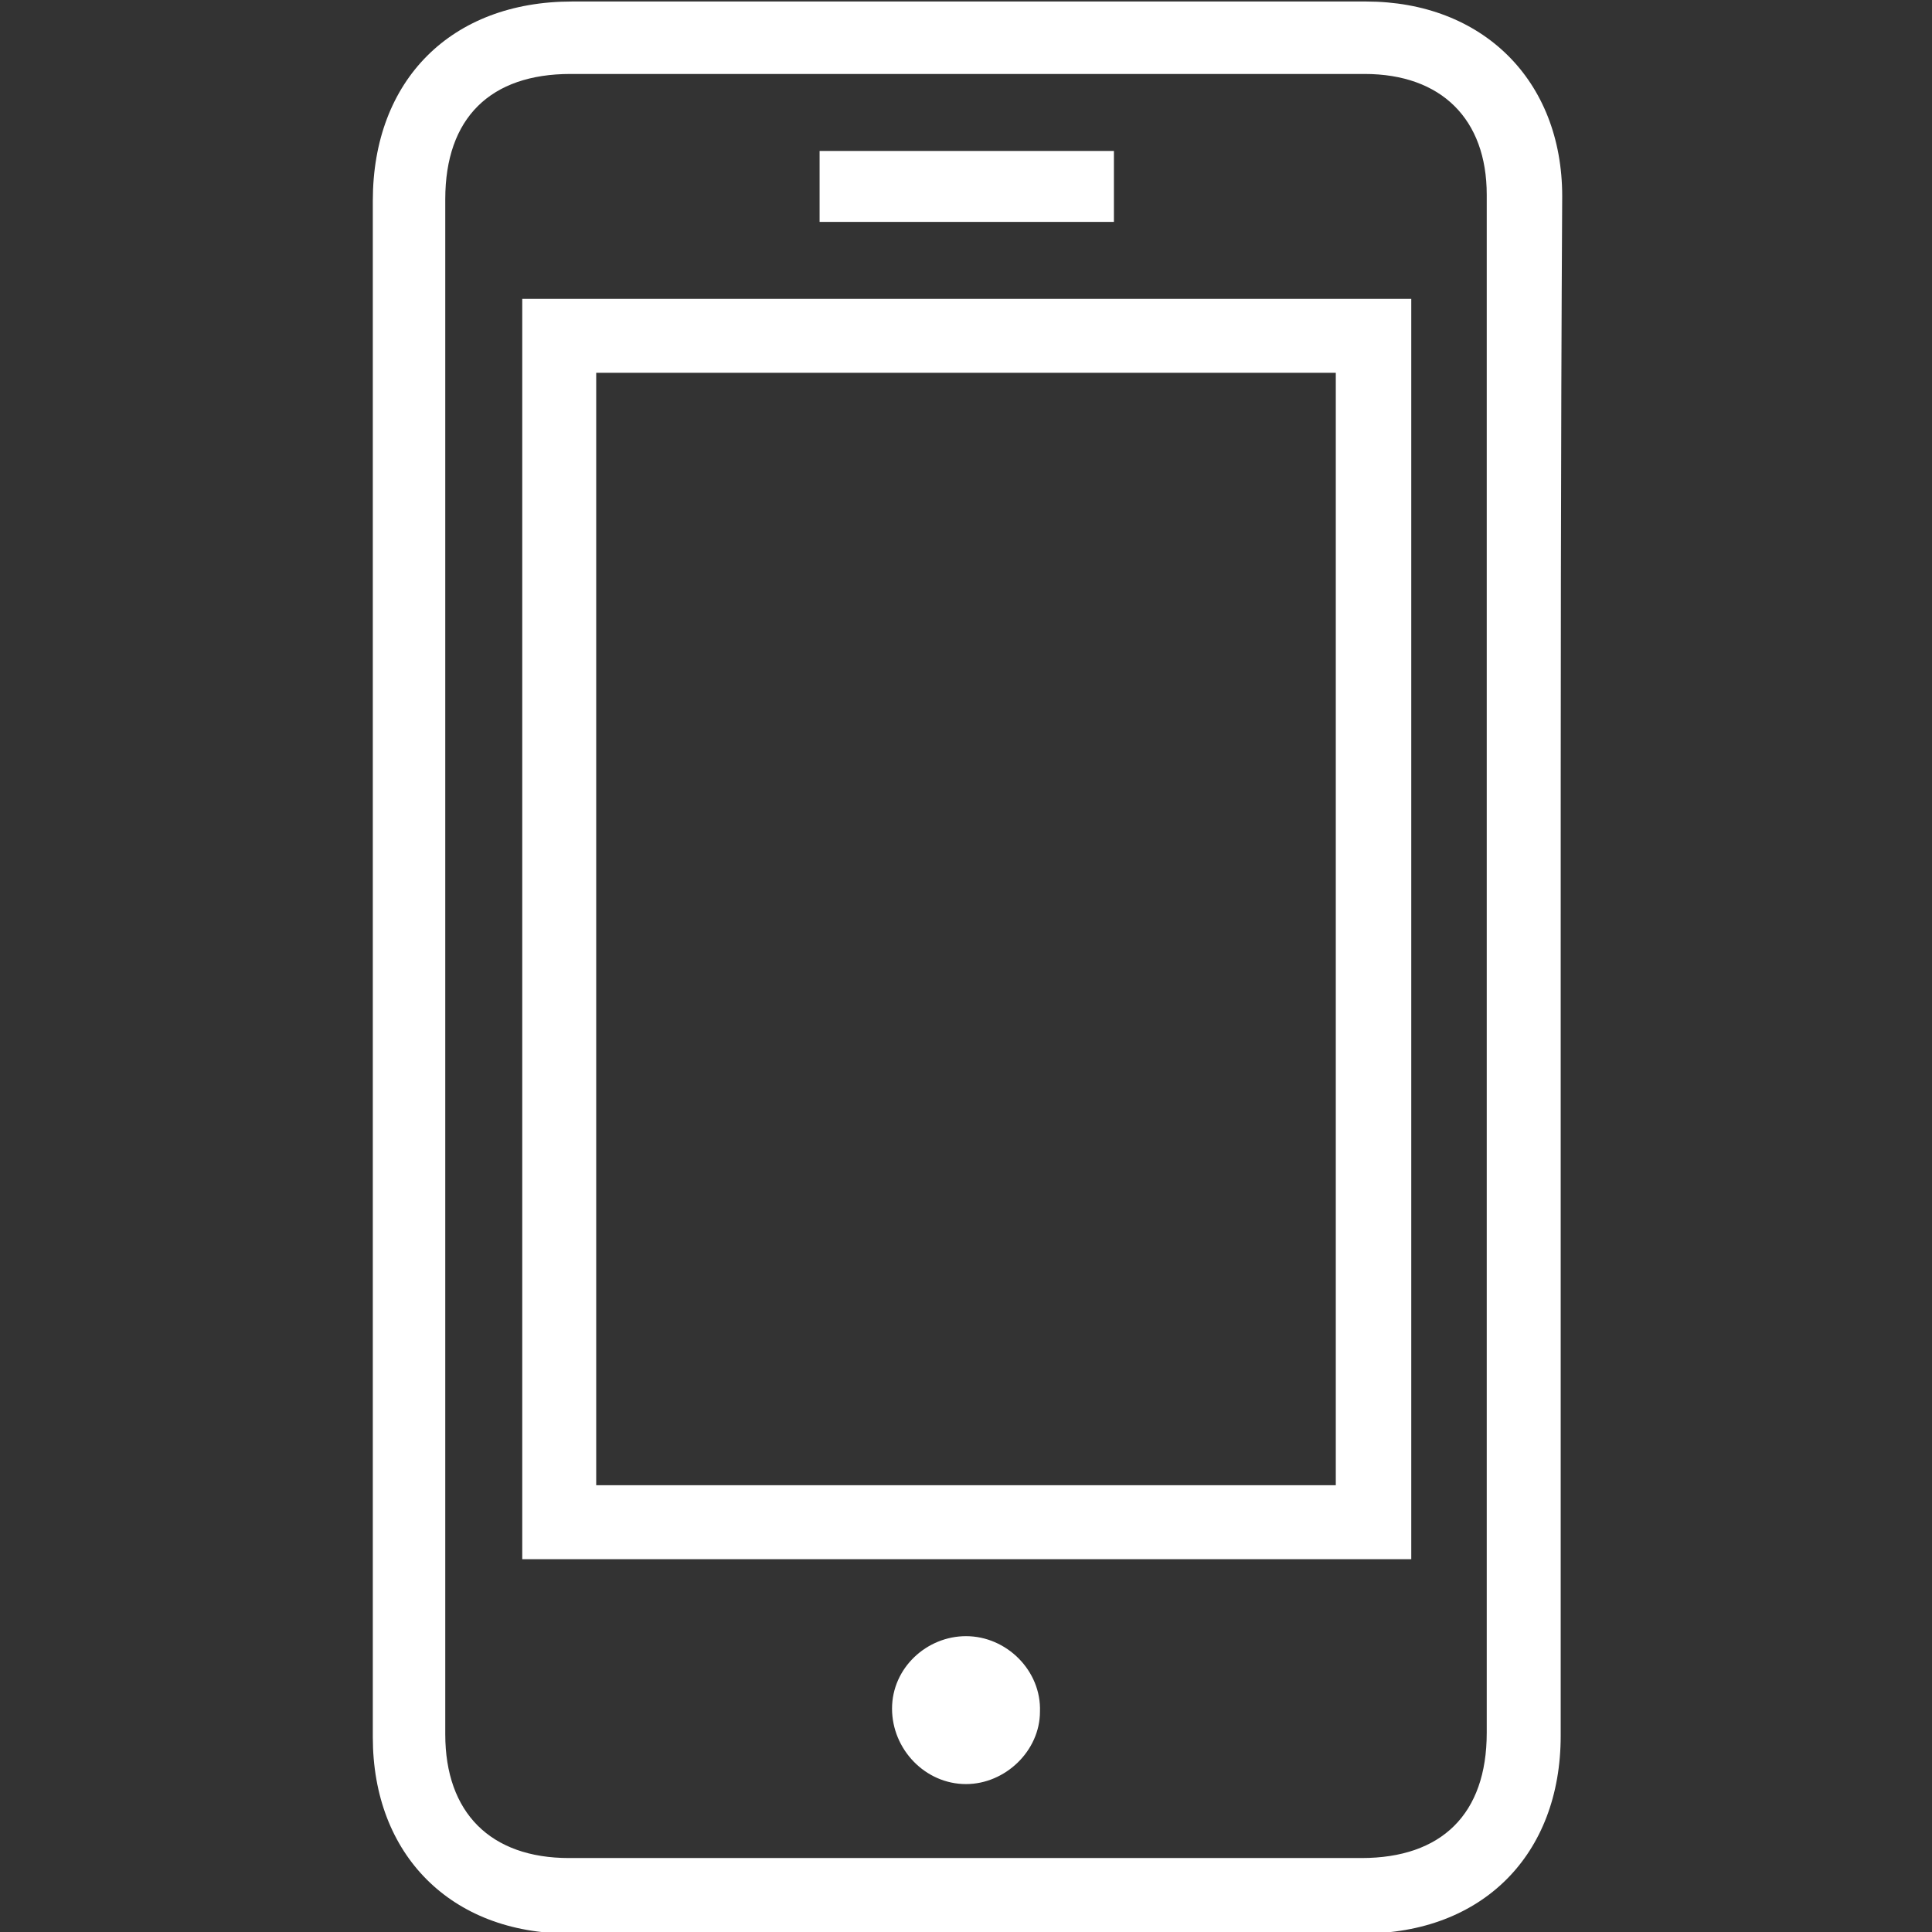 <?xml version="1.0" encoding="utf-8"?>
<!-- Generator: Adobe Illustrator 18.0.0, SVG Export Plug-In . SVG Version: 6.00 Build 0)  -->
<!DOCTYPE svg PUBLIC "-//W3C//DTD SVG 1.1//EN" "http://www.w3.org/Graphics/SVG/1.1/DTD/svg11.dtd">
<svg version="1.1" id="Fames" xmlns="http://www.w3.org/2000/svg" xmlns:xlink="http://www.w3.org/1999/xlink" x="0px" y="0px"
	 viewBox="0 0 128 128" enable-background="new 0 0 128 128" xml:space="preserve">
<rect x="0" y="0" width="128" height="128" fill="#333333" stroke="none"/>
<g>
	<path fill="#FFFFFF" d="M103.4,64.2c0,16.9,0,33.8,0,50.8c0,7.9-5.2,13.1-13.1,13.1c-17.5,0-35.1,0-52.6,0c-7.8,0-13-5.2-13-13
		c0-33.9,0-67.9,0-101.8c0-8,5.2-13.2,13.2-13.2c17.5,0,35.1,0,52.6,0c7.7,0,13,5.2,13,12.9C103.4,30,103.4,47.1,103.4,64.2z
		 M98.5,64c0-17,0-34,0-51.1c0-5-3-8-8.1-8c-17.5,0-35.1,0-52.6,0c-5.3,0-8.3,2.9-8.3,8.3c0,33.9,0,67.8,0,101.7
		c0,5.2,3,8.2,8.2,8.2c17.5,0,35,0,52.5,0c5.3,0,8.3-2.9,8.3-8.3C98.5,97.9,98.5,80.9,98.5,64z"/>
	<path fill="#FFFFFF" d="M34.6,19.8c19.7,0,39.2,0,58.9,0c0,27.8,0,55.6,0,83.5c-19.6,0-39.2,0-58.9,0
		C34.6,75.5,34.6,47.7,34.6,19.8z M88.5,98.4c0-24.7,0-49.2,0-73.7c-16.4,0-32.8,0-49,0c0,24.6,0,49.1,0,73.7
		C55.8,98.4,72.1,98.4,88.5,98.4z"/>
	<path fill="#FFFFFF" d="M73.8,10c0,1.6,0,3.1,0,4.7c-6.5,0-12.9,0-19.5,0c0-1.5,0-3.1,0-4.7C60.7,10,67.2,10,73.8,10z"/>
	<path fill="#FFFFFF" d="M64,118.2c-2.7,0-4.9-2.3-4.9-5c0-2.7,2.3-4.8,4.9-4.8c2.7,0,5,2.3,4.9,5C68.9,116,66.6,118.2,64,118.2z"/>
</g>
</svg>
